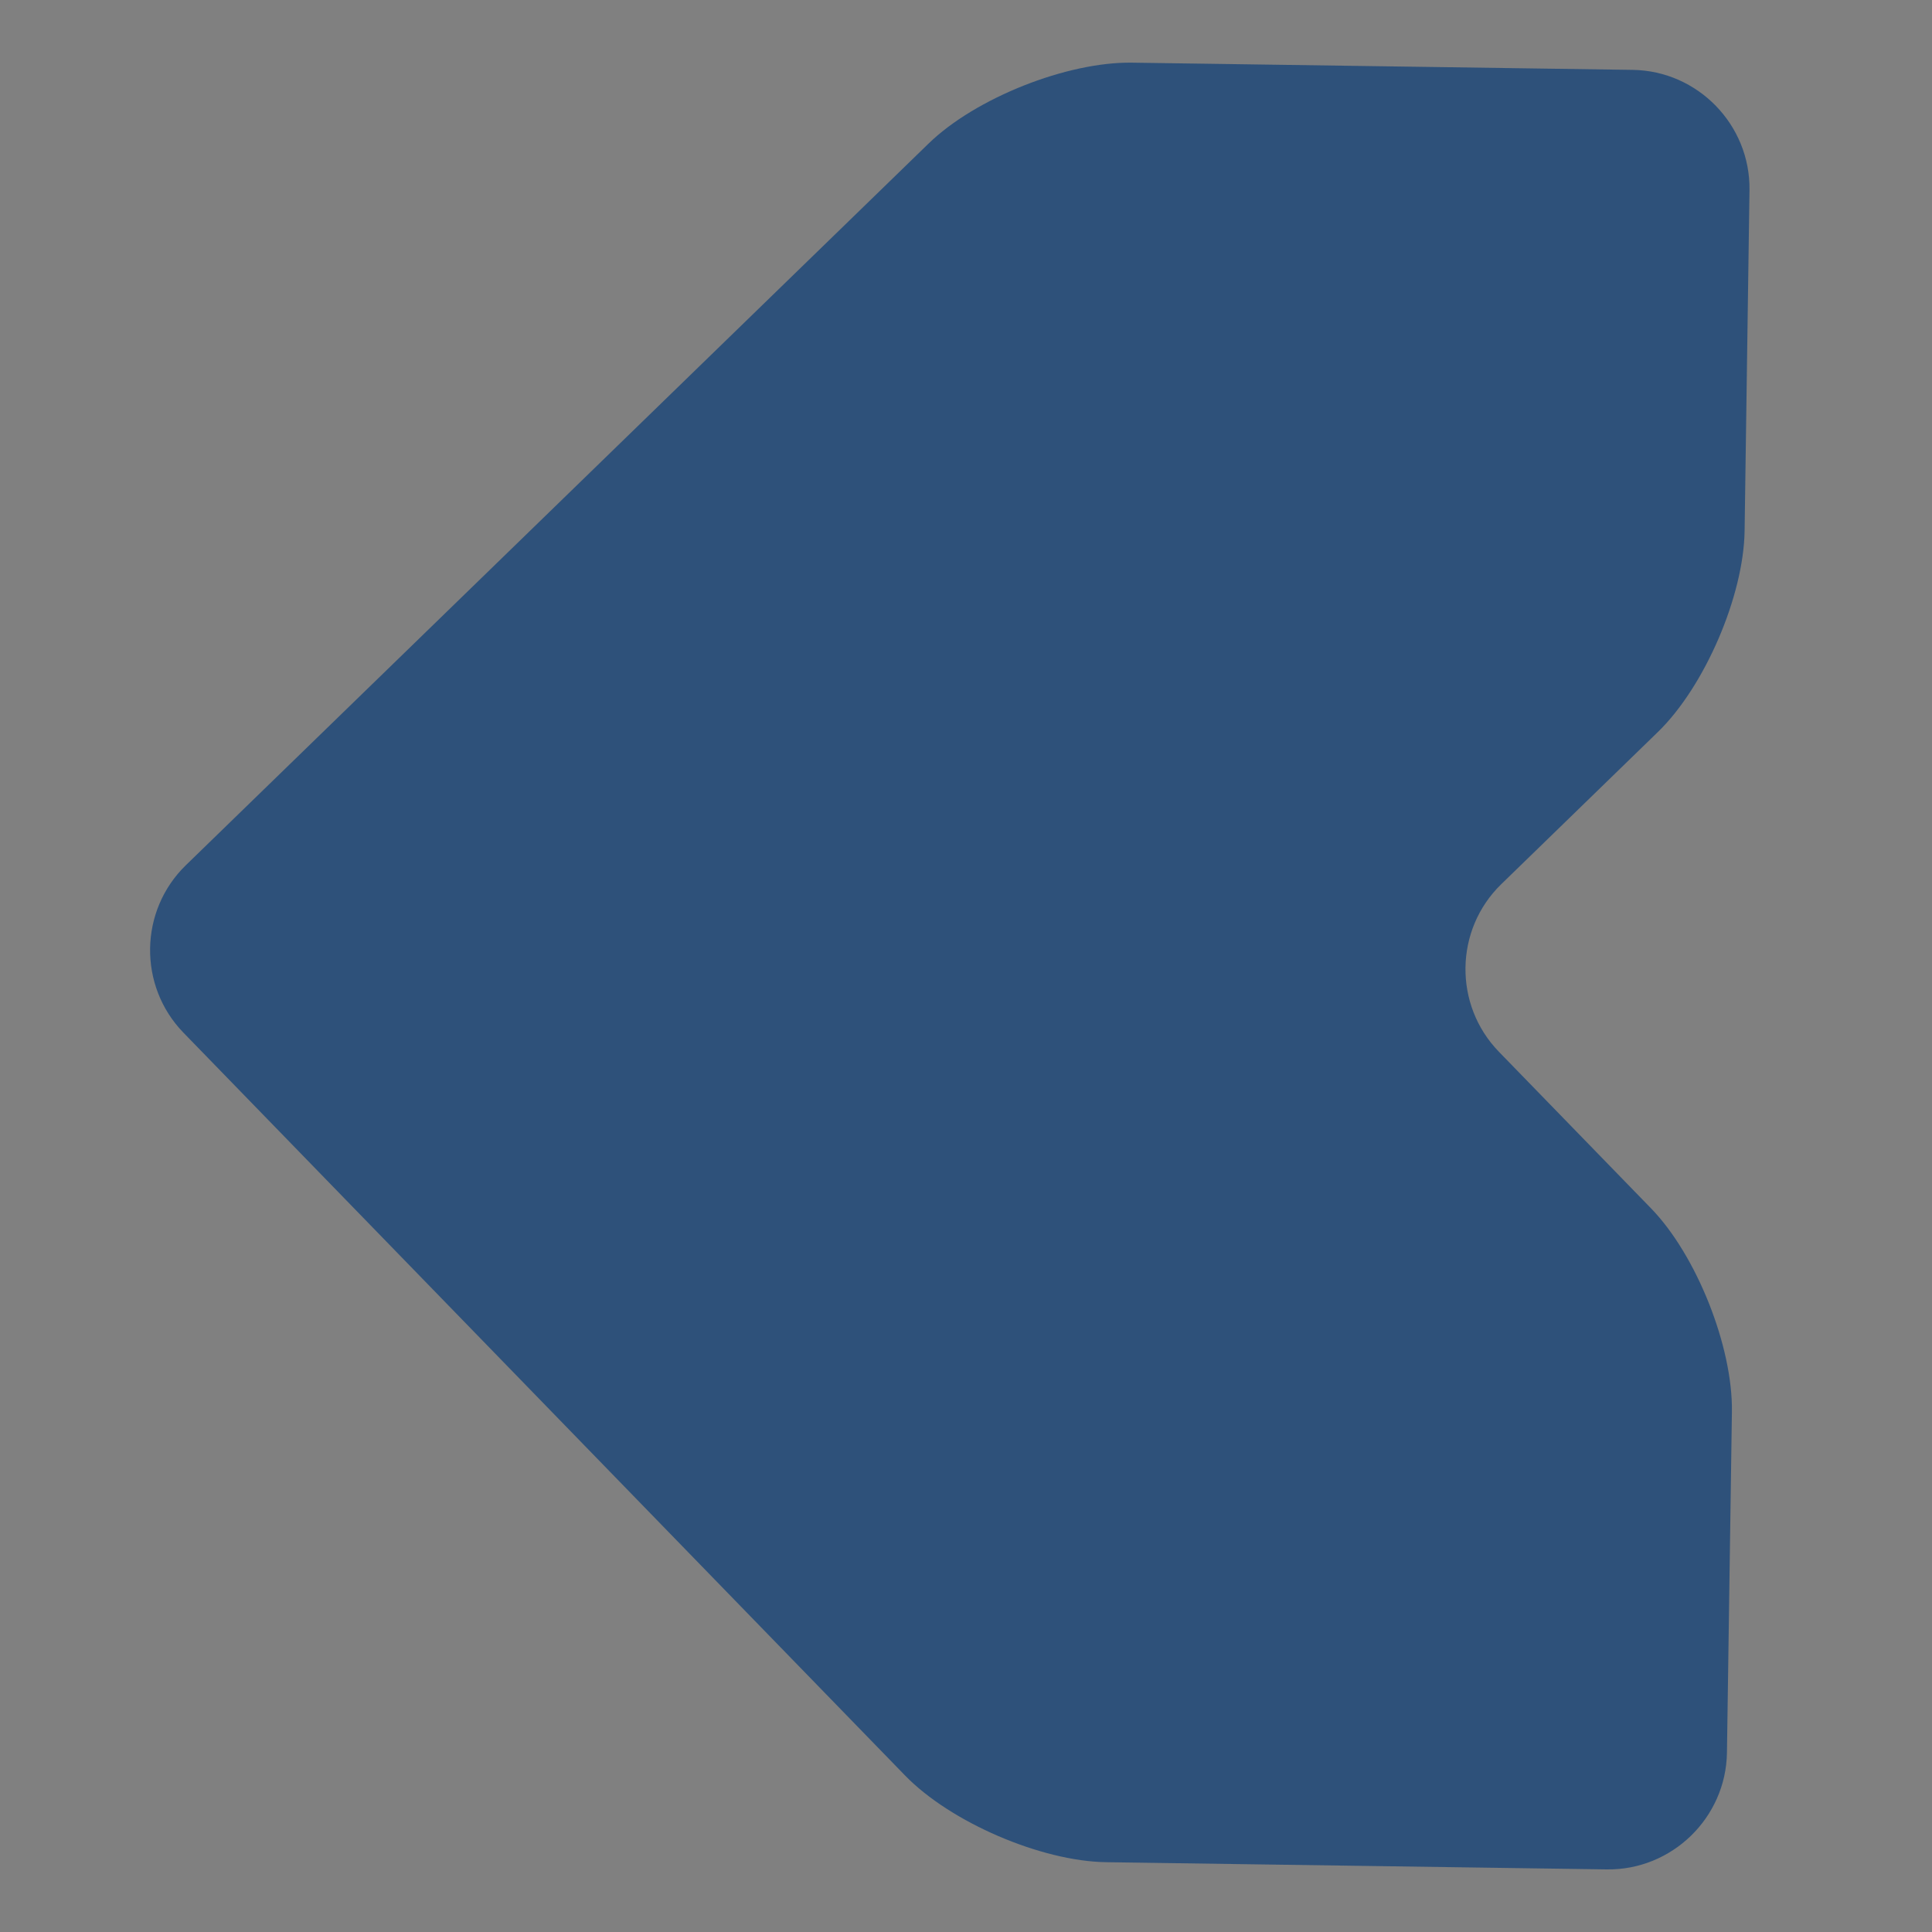 <?xml version="1.0" encoding="utf-8"?>
<!-- Generator: Adobe Illustrator 20.1.0, SVG Export Plug-In . SVG Version: 6.00 Build 0)  -->
<svg version="1.1" id="Layer_1" xmlns="http://www.w3.org/2000/svg" xmlns:xlink="http://www.w3.org/1999/xlink" x="0px" y="0px"
	 viewBox="0 0 30 30" style="enable-background:new 0 0 30 30;" xml:space="preserve">
<rect x="0" y="0" width="30" height="30" fill="#808080" stroke="none"/>
<style type="text/css">
	.st0{opacity:0.06;clip-path:url(#SVGID_2_);}
	.st1{fill:none;stroke:#2E517A;stroke-miterlimit:10;}
	.st2{clip-path:url(#SVGID_2_);fill:#FFFFFF;}
	.st3{opacity:0.06;clip-path:url(#SVGID_4_);}
	.st4{clip-path:url(#SVGID_6_);}
	.st5{opacity:0.06;clip-path:url(#SVGID_8_);}
	.st6{fill:#2E517A;}
	.st7{fill:#3E5B70;}
	.st8{fill:#EC6231;}
	.st9{fill:#DF2424;}
	.st10{fill:#DF7B72;}
	.st11{fill:#FFFFFF;}
	.st12{fill:#414750;}
	.st13{fill:#252629;}
	.st14{fill:#E7E8E8;}
	.st15{fill:#1F2121;}
	.st16{fill:#050708;}
	.st17{fill:#41474F;}
	.st18{fill:url(#SVGID_11_);}
	.st19{fill:url(#SVGID_12_);}
	.st20{fill:url(#SVGID_13_);}
</style>
<g>
	<defs>
		<rect id="SVGID_1_" x="-766.393" y="-15.688" width="600" height="600"/>
	</defs>
	<clipPath id="SVGID_2_">
		<use xlink:href="#SVGID_1_"  style="overflow:visible;"/>
	</clipPath>
	<g class="st0">
		<line class="st1" x1="232.383" y1="-54.541" x2="-524.398" y2="702.24"/>
		<line class="st1" x1="219.049" y1="-54.541" x2="-537.732" y2="702.24"/>
		<line class="st1" x1="205.716" y1="-54.541" x2="-551.065" y2="702.24"/>
		<line class="st1" x1="192.382" y1="-54.541" x2="-564.399" y2="702.24"/>
		<line class="st1" x1="179.049" y1="-54.541" x2="-577.732" y2="702.24"/>
		<line class="st1" x1="165.715" y1="-54.541" x2="-591.066" y2="702.24"/>
		<line class="st1" x1="152.382" y1="-54.541" x2="-604.399" y2="702.24"/>
		<line class="st1" x1="139.048" y1="-54.541" x2="-617.733" y2="702.24"/>
		<line class="st1" x1="125.715" y1="-54.541" x2="-631.066" y2="702.24"/>
		<line class="st1" x1="112.381" y1="-54.541" x2="-644.4" y2="702.24"/>
		<line class="st1" x1="99.048" y1="-54.541" x2="-657.733" y2="702.24"/>
		<line class="st1" x1="85.714" y1="-54.541" x2="-671.067" y2="702.24"/>
		<line class="st1" x1="72.381" y1="-54.541" x2="-684.4" y2="702.24"/>
		<line class="st1" x1="59.047" y1="-54.541" x2="-697.734" y2="702.24"/>
		<line class="st1" x1="45.714" y1="-54.541" x2="-711.067" y2="702.24"/>
		<line class="st1" x1="32.38" y1="-54.541" x2="-724.401" y2="702.24"/>
		<line class="st1" x1="19.047" y1="-54.541" x2="-737.734" y2="702.24"/>
		<line class="st1" x1="5.714" y1="-54.541" x2="-751.068" y2="702.24"/>
		<line class="st1" x1="392.384" y1="-54.541" x2="-364.397" y2="702.24"/>
		<line class="st1" x1="385.718" y1="-54.541" x2="-371.063" y2="702.24"/>
		<line class="st1" x1="379.051" y1="-54.541" x2="-377.73" y2="702.24"/>
		<line class="st1" x1="372.384" y1="-54.541" x2="-384.397" y2="702.24"/>
		<line class="st1" x1="365.717" y1="-54.541" x2="-391.064" y2="702.24"/>
		<line class="st1" x1="359.051" y1="-54.541" x2="-397.73" y2="702.24"/>
		<line class="st1" x1="352.384" y1="-54.541" x2="-404.397" y2="702.24"/>
		<line class="st1" x1="345.717" y1="-54.541" x2="-411.064" y2="702.24"/>
		<line class="st1" x1="339.05" y1="-54.541" x2="-417.73" y2="702.24"/>
		<line class="st1" x1="332.384" y1="-54.541" x2="-424.397" y2="702.24"/>
		<line class="st1" x1="325.717" y1="-54.541" x2="-431.064" y2="702.24"/>
		<line class="st1" x1="319.05" y1="-54.541" x2="-437.731" y2="702.24"/>
		<line class="st1" x1="312.384" y1="-54.541" x2="-444.397" y2="702.24"/>
		<line class="st1" x1="305.717" y1="-54.541" x2="-451.064" y2="702.24"/>
		<line class="st1" x1="472.385" y1="-54.541" x2="-284.396" y2="702.24"/>
		<line class="st1" x1="465.719" y1="-54.541" x2="-291.062" y2="702.24"/>
		<line class="st1" x1="459.052" y1="-54.541" x2="-297.729" y2="702.24"/>
		<line class="st1" x1="452.385" y1="-54.541" x2="-304.396" y2="702.24"/>
		<line class="st1" x1="445.718" y1="-54.541" x2="-311.063" y2="702.24"/>
		<line class="st1" x1="439.052" y1="-54.541" x2="-317.729" y2="702.24"/>
		<line class="st1" x1="432.385" y1="-54.541" x2="-324.396" y2="702.24"/>
		<line class="st1" x1="425.718" y1="-54.541" x2="-331.063" y2="702.24"/>
		<line class="st1" x1="419.051" y1="-54.541" x2="-337.73" y2="702.24"/>
		<line class="st1" x1="412.385" y1="-54.541" x2="-344.396" y2="702.24"/>
		<line class="st1" x1="405.718" y1="-54.541" x2="-351.063" y2="702.24"/>
		<line class="st1" x1="399.051" y1="-54.541" x2="-357.73" y2="702.24"/>
		<line class="st1" x1="299.05" y1="-54.541" x2="-457.731" y2="702.24"/>
		<line class="st1" x1="292.383" y1="-54.541" x2="-464.398" y2="702.24"/>
		<line class="st1" x1="285.717" y1="-54.541" x2="-471.064" y2="702.24"/>
		<line class="st1" x1="279.05" y1="-54.541" x2="-477.731" y2="702.24"/>
		<line class="st1" x1="272.383" y1="-54.541" x2="-484.398" y2="702.24"/>
		<line class="st1" x1="265.716" y1="-54.541" x2="-491.065" y2="702.24"/>
		<line class="st1" x1="259.05" y1="-54.541" x2="-497.731" y2="702.24"/>
		<line class="st1" x1="252.383" y1="-54.541" x2="-504.398" y2="702.24"/>
		<line class="st1" x1="245.716" y1="-54.541" x2="-511.065" y2="702.24"/>
		<line class="st1" x1="239.049" y1="-54.541" x2="-517.732" y2="702.24"/>
		<line class="st1" x1="225.716" y1="-54.541" x2="-531.065" y2="702.24"/>
		<line class="st1" x1="212.382" y1="-54.541" x2="-544.399" y2="702.24"/>
		<line class="st1" x1="199.049" y1="-54.541" x2="-557.732" y2="702.24"/>
		<line class="st1" x1="185.715" y1="-54.541" x2="-571.065" y2="702.24"/>
		<line class="st1" x1="172.382" y1="-54.541" x2="-584.399" y2="702.24"/>
		<line class="st1" x1="159.049" y1="-54.541" x2="-597.732" y2="702.24"/>
		<line class="st1" x1="145.715" y1="-54.541" x2="-611.066" y2="702.24"/>
		<line class="st1" x1="132.382" y1="-54.541" x2="-624.399" y2="702.24"/>
		<line class="st1" x1="119.048" y1="-54.541" x2="-637.733" y2="702.24"/>
		<line class="st1" x1="105.715" y1="-54.541" x2="-651.066" y2="702.24"/>
		<line class="st1" x1="92.381" y1="-54.541" x2="-664.4" y2="702.24"/>
		<line class="st1" x1="79.048" y1="-54.541" x2="-677.733" y2="702.24"/>
		<line class="st1" x1="65.714" y1="-54.541" x2="-691.067" y2="702.24"/>
		<line class="st1" x1="52.381" y1="-54.541" x2="-704.4" y2="702.24"/>
		<line class="st1" x1="39.047" y1="-54.541" x2="-717.734" y2="702.24"/>
		<line class="st1" x1="25.714" y1="-54.541" x2="-731.067" y2="702.24"/>
		<line class="st1" x1="12.38" y1="-54.541" x2="-744.401" y2="702.24"/>
	</g>
	<path class="st2" d="M89.032-250.961L72.92-267.073L-146.259-47.894c-5.204-2.591-11.068-4.056-17.276-4.056
		c-21.444,0-38.827,17.383-38.827,38.827c0,6.208,1.465,12.072,4.056,17.276l-242.221,242.221l16.112,16.111l241.799-241.799
		c5.637,3.188,12.144,5.017,19.082,5.017c21.444,0,38.827-17.383,38.827-38.827c0-6.938-1.829-13.446-5.017-19.082L89.032-250.961z
		 M-163.535,8.973c-12.203,0-22.095-9.892-22.095-22.095s9.892-22.095,22.095-22.095s22.095,9.892,22.095,22.095
		S-151.332,8.973-163.535,8.973z"/>
</g>
<g>
	<defs>
		<rect id="SVGID_5_" x="402.75" y="-11.401" width="501.318" height="387.223"/>
	</defs>
	<clipPath id="SVGID_4_">
		<use xlink:href="#SVGID_5_"  style="overflow:visible;"/>
	</clipPath>
	<g style="clip-path:url(#SVGID_4_);">
		<defs>
			<path id="SVGID_7_" d="M1492.197-610.5l-51.562-51.562L739.188,39.384c-16.655-8.292-35.42-12.979-55.289-12.979
				c-68.627,0-124.26,55.633-124.26,124.259c0,19.869,4.688,38.633,12.979,55.289l-775.191,775.191l51.562,51.562l773.839-773.838
				c18.04,10.204,38.866,16.056,61.07,16.056c68.627,0,124.26-55.633,124.26-124.259c0-22.204-5.852-43.031-16.056-61.07
				L1492.197-610.5z M683.899,221.377c-39.054,0-70.713-31.659-70.713-70.713s31.659-70.713,70.713-70.713
				s70.713,31.659,70.713,70.713S722.953,221.377,683.899,221.377z"/>
		</defs>
		<clipPath id="SVGID_6_">
			<use xlink:href="#SVGID_7_"  style="overflow:visible;"/>
		</clipPath>
		<g style="opacity:0.06;clip-path:url(#SVGID_6_);">
			<line class="st1" x1="784.001" y1="-237.957" x2="27.22" y2="518.824"/>
			<line class="st1" x1="770.67" y1="-237.957" x2="13.889" y2="518.824"/>
			<line class="st1" x1="757.339" y1="-237.957" x2="0.558" y2="518.824"/>
			<line class="st1" x1="744.007" y1="-237.957" x2="-12.774" y2="518.824"/>
			<line class="st1" x1="730.676" y1="-237.957" x2="-26.105" y2="518.824"/>
			<line class="st1" x1="717.345" y1="-237.957" x2="-39.436" y2="518.824"/>
			<line class="st1" x1="704.014" y1="-237.957" x2="-52.767" y2="518.824"/>
			<line class="st1" x1="690.682" y1="-237.957" x2="-66.099" y2="518.824"/>
			<line class="st1" x1="677.351" y1="-237.957" x2="-79.43" y2="518.824"/>
			<line class="st1" x1="664.02" y1="-237.957" x2="-92.761" y2="518.824"/>
			<line class="st1" x1="650.689" y1="-237.957" x2="-106.092" y2="518.824"/>
			<line class="st1" x1="644.023" y1="-237.957" x2="-112.758" y2="518.824"/>
			<line class="st1" x1="637.357" y1="-237.957" x2="-119.424" y2="518.824"/>
			<line class="st1" x1="630.692" y1="-237.957" x2="-126.089" y2="518.824"/>
			<line class="st1" x1="624.026" y1="-237.957" x2="-132.755" y2="518.824"/>
			<line class="st1" x1="617.361" y1="-237.957" x2="-139.42" y2="518.824"/>
			<line class="st1" x1="610.695" y1="-237.957" x2="-146.086" y2="518.824"/>
			<line class="st1" x1="604.029" y1="-237.957" x2="-152.752" y2="518.824"/>
			<line class="st1" x1="597.364" y1="-237.957" x2="-159.417" y2="518.824"/>
			<line class="st1" x1="590.698" y1="-237.957" x2="-166.083" y2="518.824"/>
			<line class="st1" x1="584.032" y1="-237.957" x2="-172.749" y2="518.824"/>
			<line class="st1" x1="577.367" y1="-237.957" x2="-179.414" y2="518.824"/>
			<line class="st1" x1="570.701" y1="-237.957" x2="-186.08" y2="518.824"/>
			<line class="st1" x1="564.036" y1="-237.957" x2="-192.745" y2="518.824"/>
			<line class="st1" x1="557.37" y1="-237.957" x2="-199.411" y2="518.824"/>
			<line class="st1" x1="550.704" y1="-237.957" x2="-206.077" y2="518.824"/>
			<line class="st1" x1="544.039" y1="-237.957" x2="-212.742" y2="518.824"/>
			<line class="st1" x1="537.373" y1="-237.957" x2="-219.408" y2="518.824"/>
			<line class="st1" x1="530.708" y1="-237.957" x2="-226.073" y2="518.824"/>
			<line class="st1" x1="524.042" y1="-237.957" x2="-232.739" y2="518.824"/>
			<line class="st1" x1="517.376" y1="-237.957" x2="-239.405" y2="518.824"/>
			<line class="st1" x1="510.711" y1="-237.957" x2="-246.07" y2="518.824"/>
			<line class="st1" x1="504.045" y1="-237.957" x2="-252.736" y2="518.824"/>
			<line class="st1" x1="497.379" y1="-237.957" x2="-259.402" y2="518.824"/>
			<line class="st1" x1="490.714" y1="-237.957" x2="-266.067" y2="518.824"/>
			<line class="st1" x1="484.048" y1="-237.957" x2="-272.733" y2="518.824"/>
			<line class="st1" x1="477.383" y1="-237.957" x2="-279.398" y2="518.824"/>
			<line class="st1" x1="470.717" y1="-237.957" x2="-286.064" y2="518.824"/>
			<line class="st1" x1="777.335" y1="-237.957" x2="20.554" y2="518.824"/>
			<line class="st1" x1="764.004" y1="-237.957" x2="7.223" y2="518.824"/>
			<line class="st1" x1="750.673" y1="-237.957" x2="-6.108" y2="518.824"/>
			<line class="st1" x1="737.342" y1="-237.957" x2="-19.439" y2="518.824"/>
			<line class="st1" x1="724.01" y1="-237.957" x2="-32.771" y2="518.824"/>
			<line class="st1" x1="710.679" y1="-237.957" x2="-46.102" y2="518.824"/>
			<line class="st1" x1="697.348" y1="-237.957" x2="-59.433" y2="518.824"/>
			<line class="st1" x1="684.017" y1="-237.957" x2="-72.764" y2="518.824"/>
			<line class="st1" x1="670.685" y1="-237.957" x2="-86.095" y2="518.824"/>
			<line class="st1" x1="657.354" y1="-237.957" x2="-99.427" y2="518.824"/>
		</g>
	</g>
</g>
<path class="st6" d="M26.816,27.215c-0.015,1.011-0.854,1.827-1.866,1.813l-7.775-0.112c-1.011-0.015-2.416-0.62-3.121-1.346
	L2.848,16.035C2.144,15.31,2.16,14.14,2.886,13.435L14.42,2.228c0.726-0.705,2.147-1.27,3.158-1.255l7.775,0.112
	c1.011,0.015,1.827,0.854,1.813,1.866l-0.076,5.294c-0.015,1.011-0.62,2.416-1.346,3.121l-2.433,2.364
	c-0.726,0.705-0.742,1.875-0.037,2.601l2.364,2.433c0.705,0.726,1.27,2.147,1.255,3.158L26.816,27.215z"/>
</svg>
